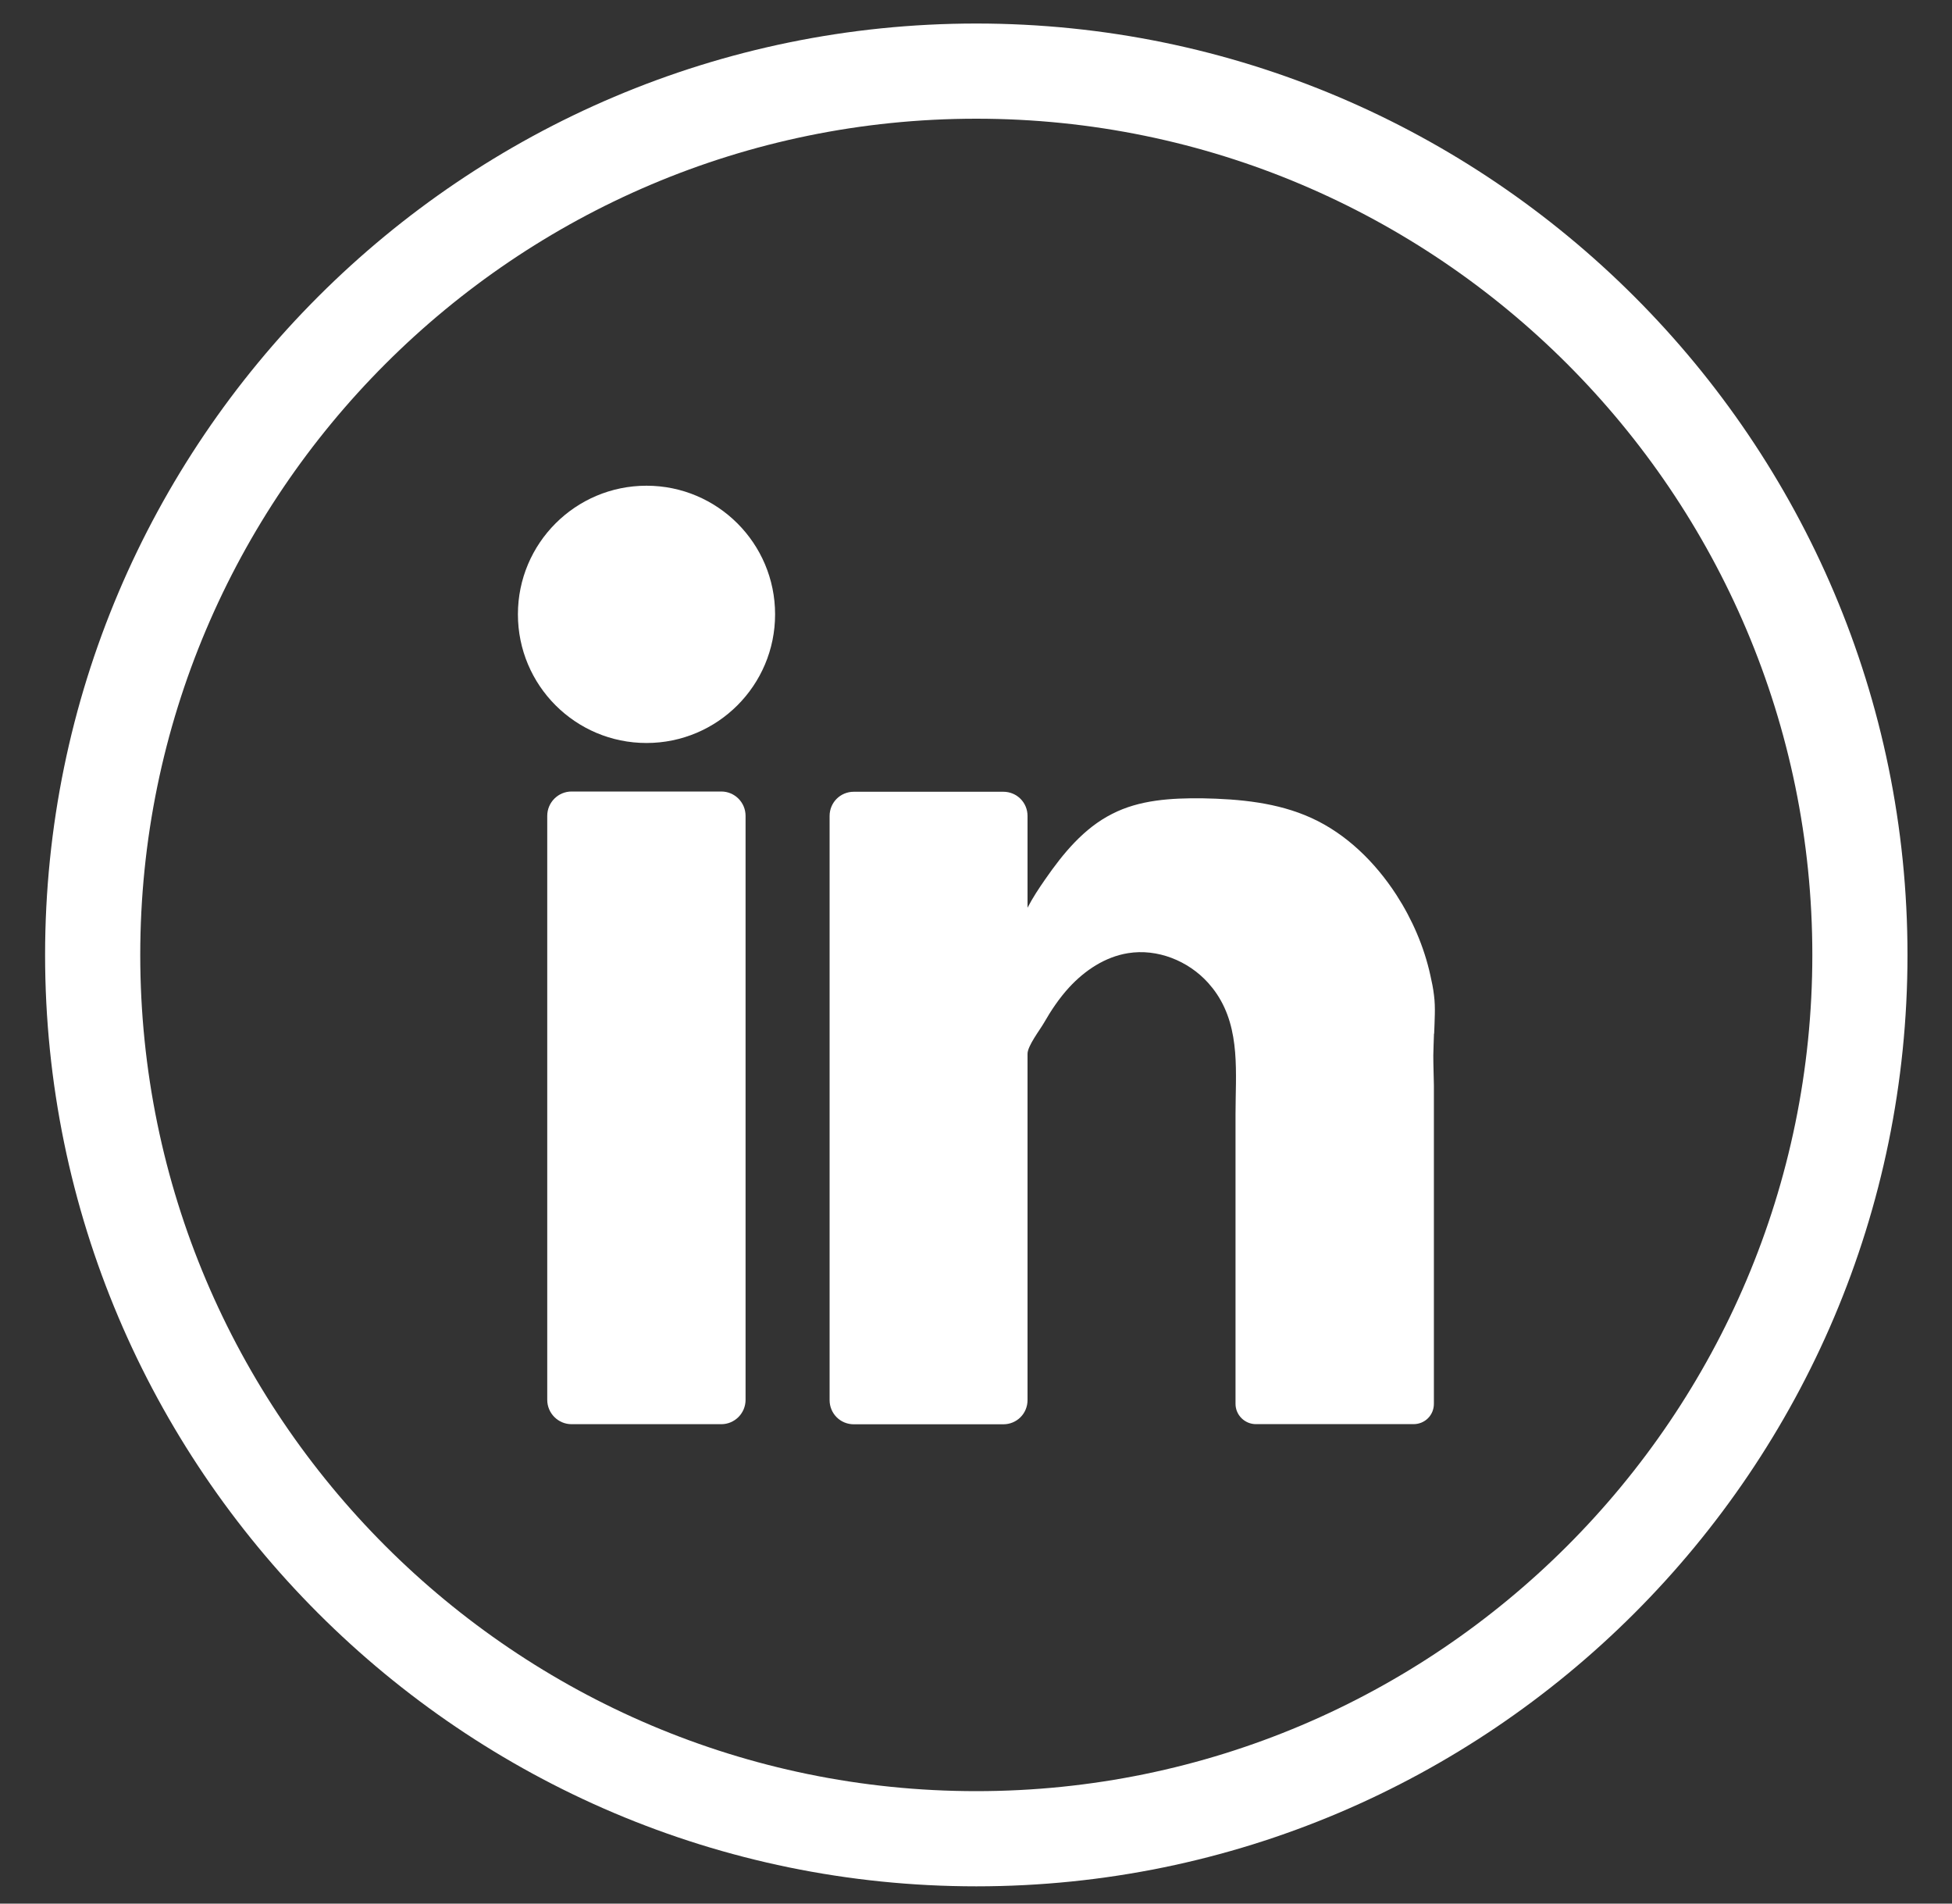 <svg width="40" height="39" viewBox="0 0 40 39" fill="none" xmlns="http://www.w3.org/2000/svg">
<rect x="0" y="0" width="40" height="39" fill="#333333" stroke="none"/>
<path d="M20.006 38.646C9.484 38.646 0.924 30.086 0.924 19.564C0.924 9.043 9.484 0.482 20.006 0.482C30.527 0.482 39.088 9.043 39.088 19.564C39.088 30.086 30.527 38.646 20.006 38.646ZM20.006 2.432C10.559 2.432 2.874 10.118 2.874 19.564C2.874 29.011 10.559 36.696 20.006 36.696C29.452 36.696 37.138 29.011 37.138 19.564C37.138 10.118 29.452 2.432 20.006 2.432Z" fill="white"/>
<path d="M14.78 16.216H11.713C11.438 16.216 11.214 16.439 11.214 16.715V28.679C11.214 28.954 11.438 29.178 11.713 29.178H14.78C15.055 29.178 15.278 28.954 15.278 28.679V16.715C15.278 16.439 15.055 16.216 14.78 16.216Z" fill="white"/>
<path d="M29.385 21.174C29.38 21.325 29.374 21.472 29.371 21.623C29.371 21.826 29.38 22.032 29.383 22.235C29.383 22.456 29.383 22.676 29.383 22.896V28.76C29.383 28.994 29.199 29.177 28.965 29.177H25.736C25.51 29.177 25.318 28.994 25.318 28.76V22.832C25.318 21.996 25.424 21.093 24.934 20.363C24.881 20.283 24.82 20.207 24.756 20.135C24.349 19.684 23.716 19.43 23.115 19.528C22.647 19.603 22.232 19.879 21.911 20.227C21.708 20.447 21.538 20.701 21.39 20.96C21.31 21.099 21.056 21.428 21.056 21.589V28.684C21.056 28.96 20.836 29.18 20.56 29.18H17.496C17.22 29.18 17 28.96 17 28.684V16.717C17 16.441 17.22 16.221 17.496 16.221H20.56C20.836 16.221 21.056 16.441 21.056 16.717V18.597C21.162 18.391 21.29 18.199 21.418 18.015C21.786 17.483 22.212 16.965 22.789 16.675C23.349 16.386 24.001 16.349 24.633 16.355C25.399 16.369 26.179 16.441 26.875 16.759C27.591 17.085 28.182 17.667 28.614 18.333C28.94 18.837 29.182 19.397 29.31 19.979C29.341 20.116 29.369 20.249 29.385 20.389C29.402 20.52 29.405 20.648 29.402 20.781C29.399 20.915 29.394 21.046 29.388 21.18L29.385 21.174Z" fill="white"/>
<path d="M13.248 15.222C14.703 15.222 15.883 14.042 15.883 12.586C15.883 11.131 14.703 9.951 13.248 9.951C11.792 9.951 10.613 11.131 10.613 12.586C10.613 14.042 11.792 15.222 13.248 15.222Z" fill="white"/>
</svg>

